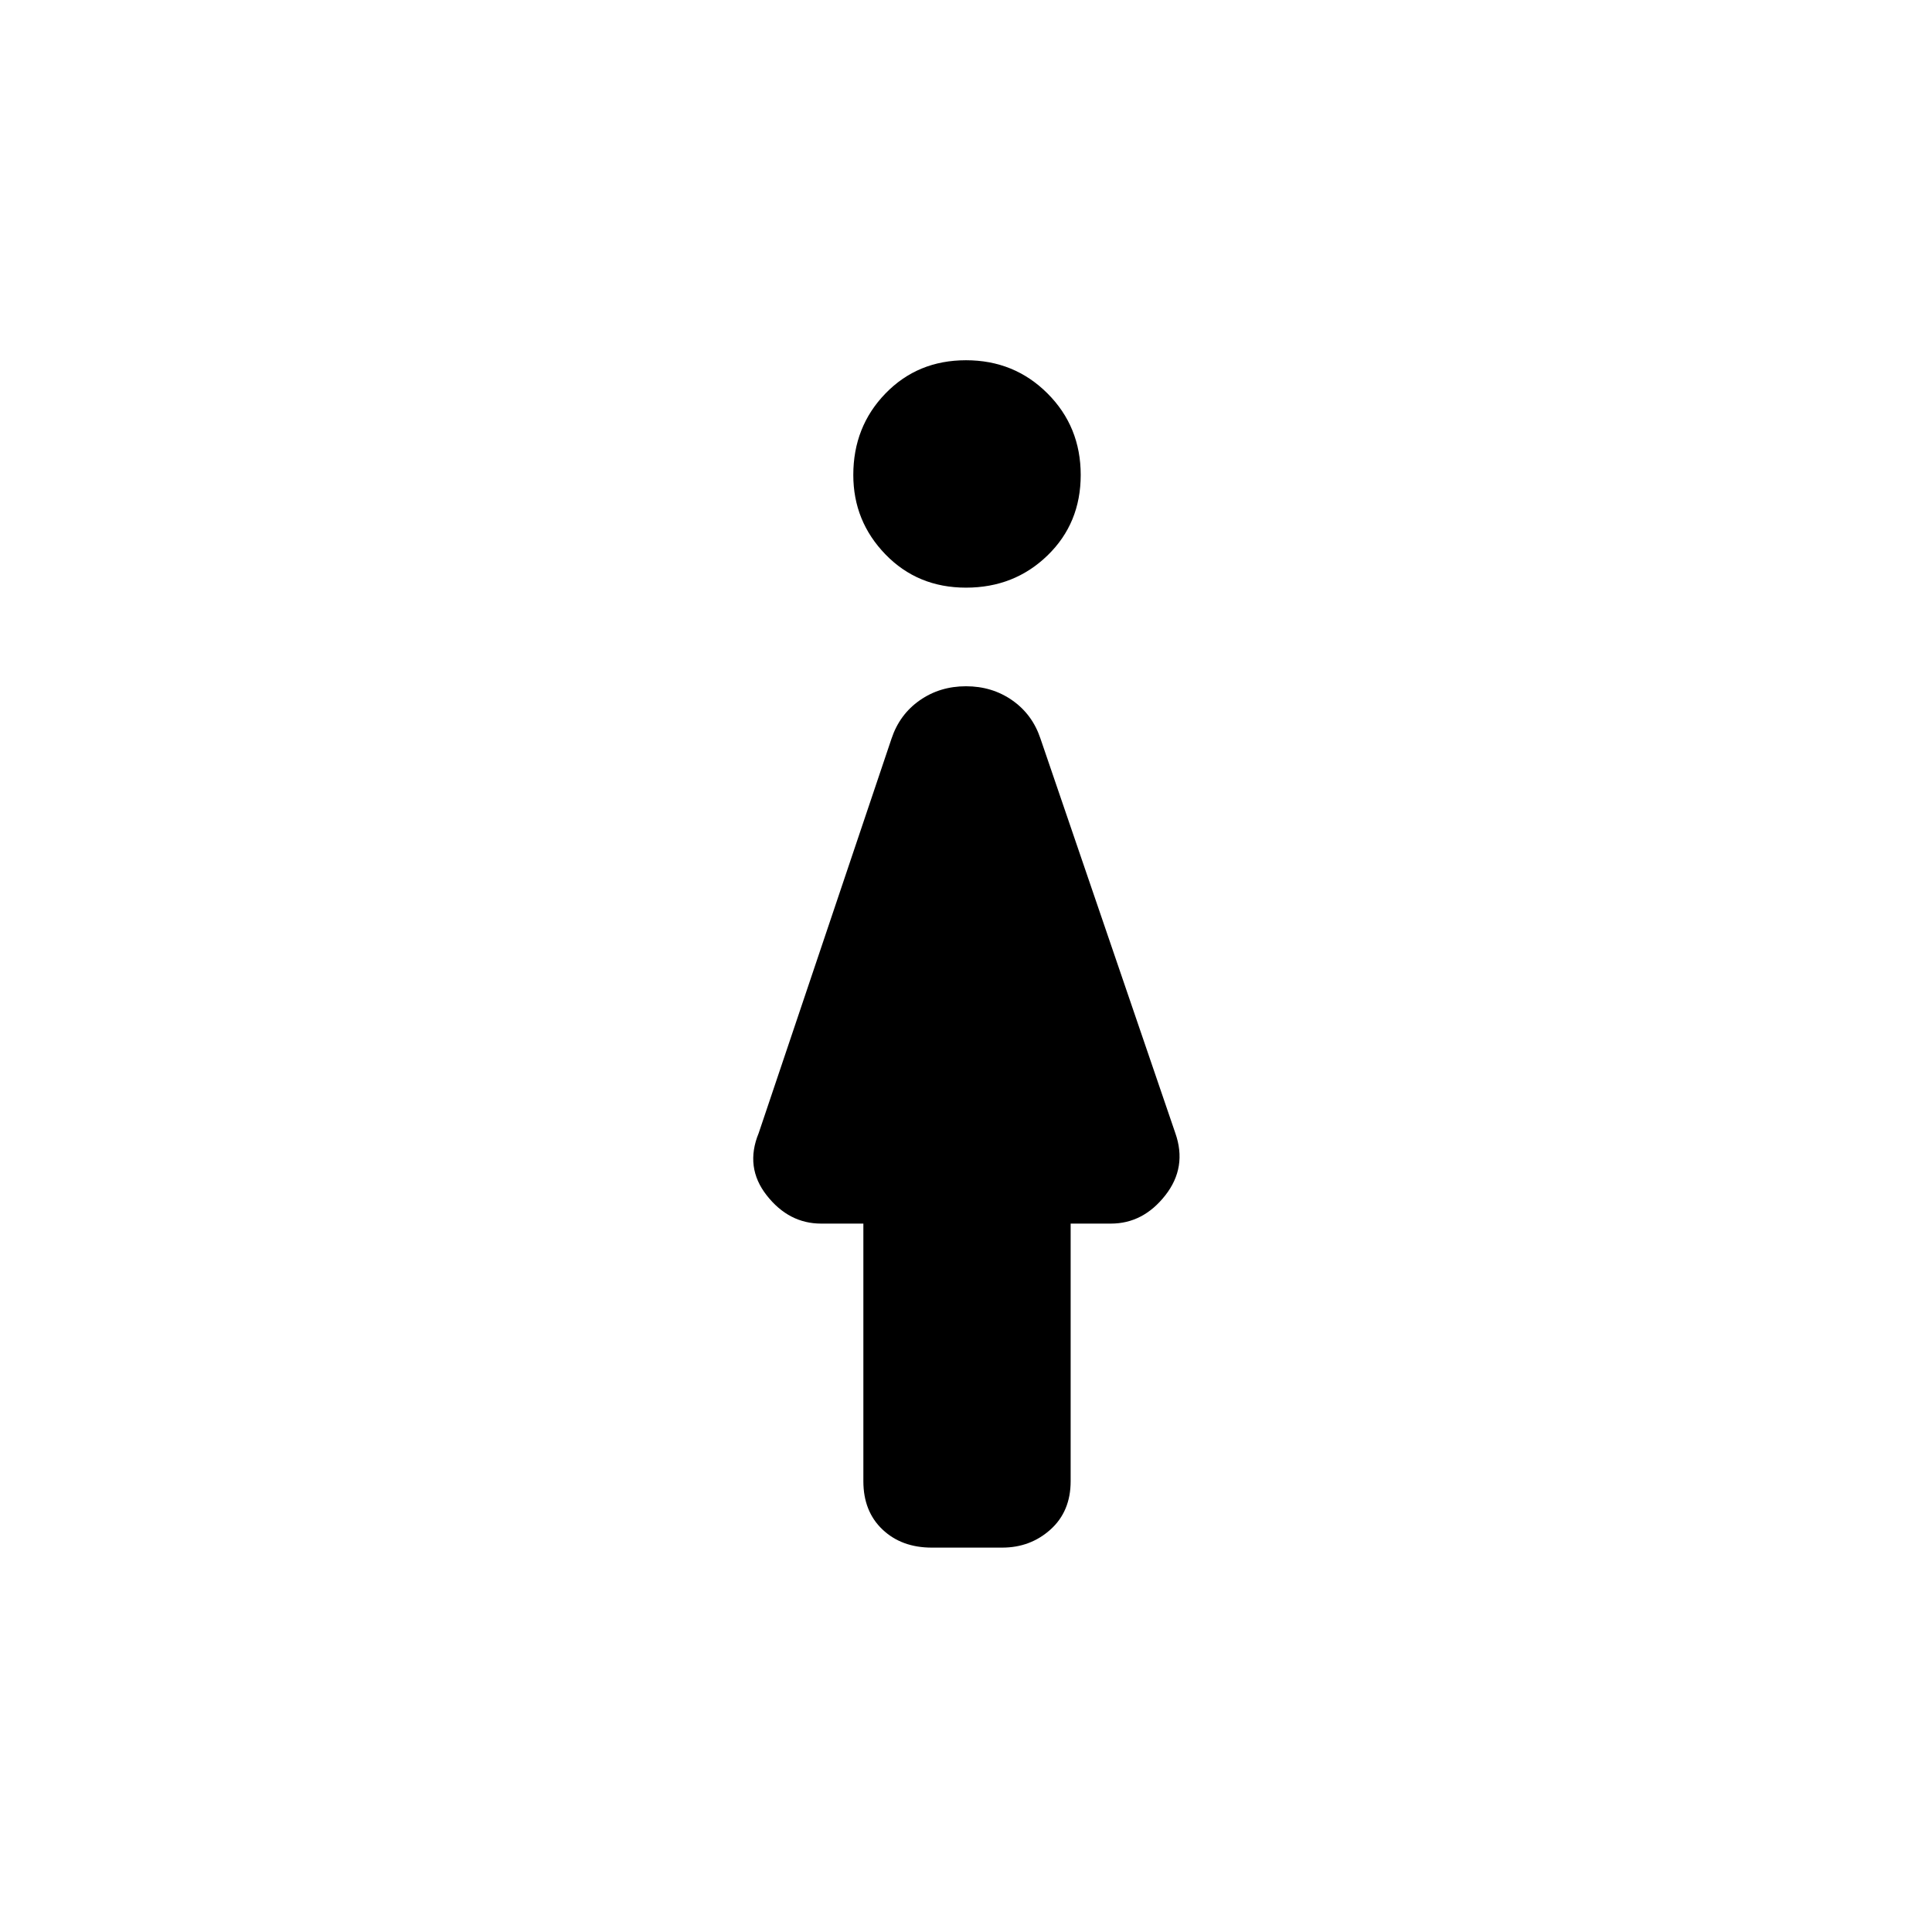 <svg xmlns="http://www.w3.org/2000/svg" height="48" width="48"><path d="M24 14.6q-1.2 0-2-.825t-.8-1.975q0-1.2.8-2.025t2-.825q1.2 0 2.025.825t.825 2.025q0 1.2-.825 2T24 14.6Zm-.85 23.85q-.75 0-1.225-.45-.475-.45-.475-1.2v-6.4H20.4q-.8 0-1.35-.7t-.2-1.55l3.3-9.8q.2-.6.7-.95.5-.35 1.15-.35.65 0 1.15.35.5.35.7.95l3.35 9.8q.3.85-.25 1.55-.55.7-1.35.7h-1v6.4q0 .75-.5 1.2-.5.45-1.2.45Z"/></svg>